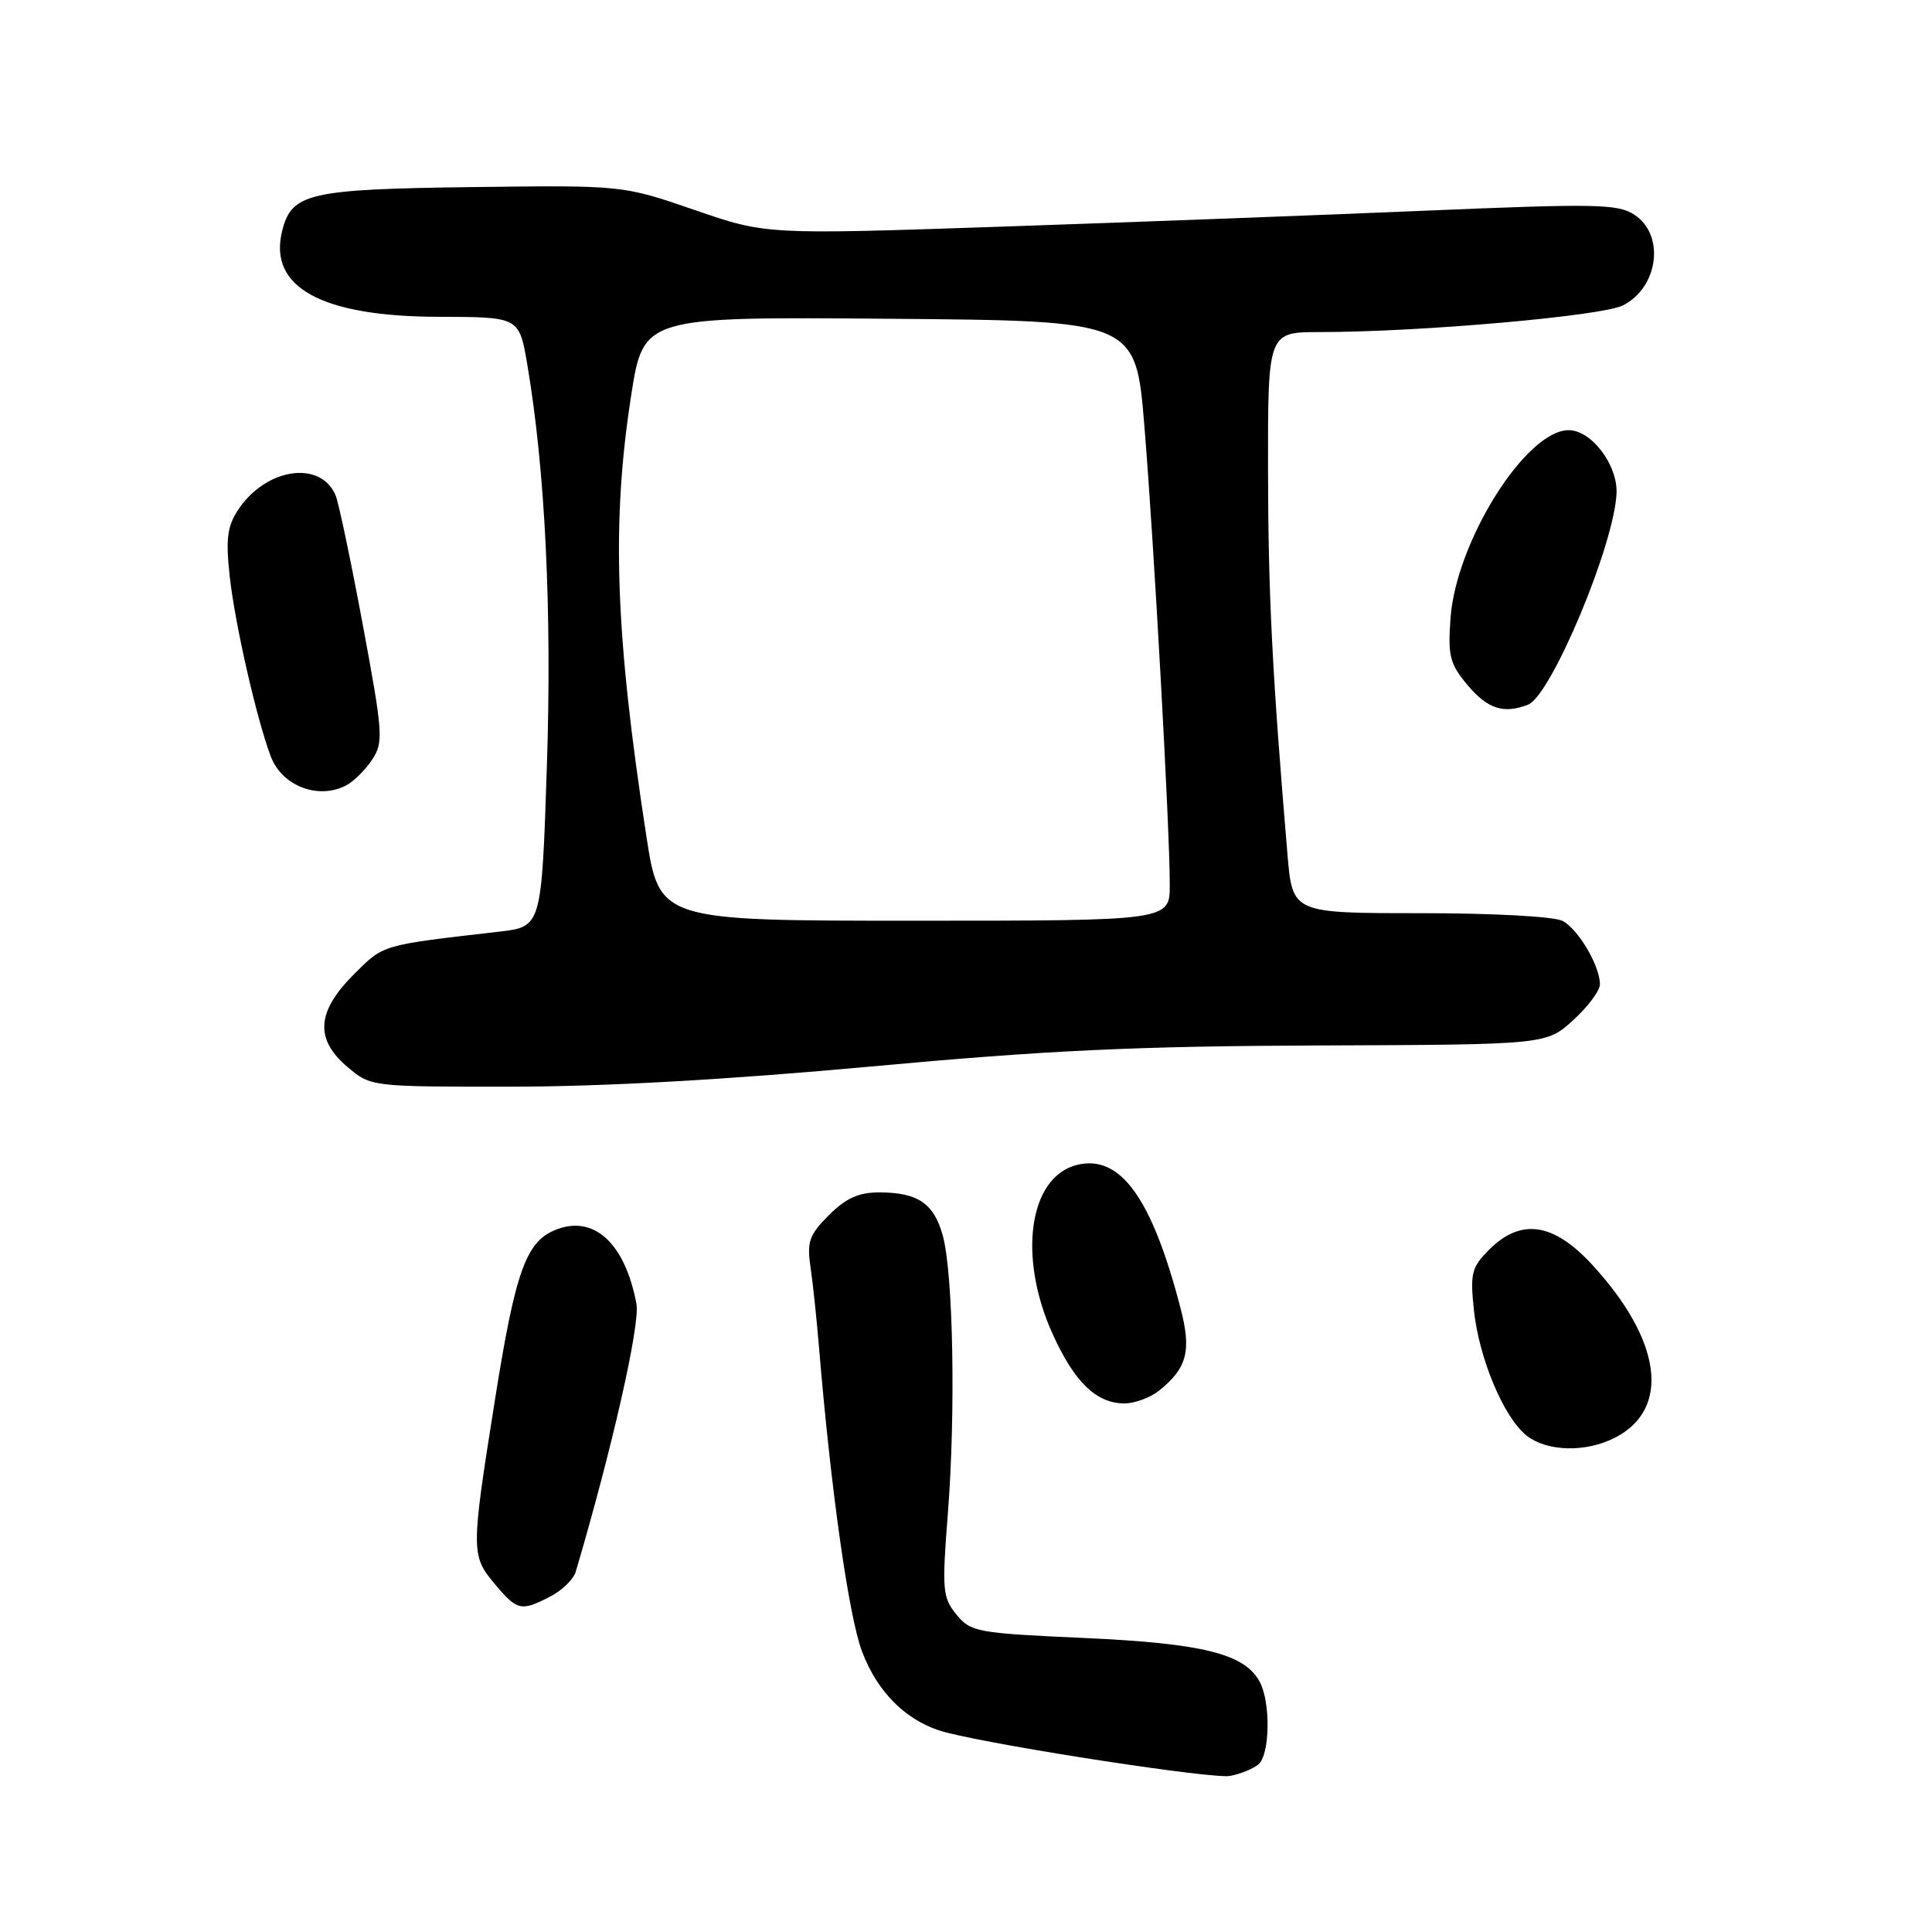 <?xml version="1.0" encoding="UTF-8" standalone="no"?>
<!DOCTYPE svg PUBLIC "-//W3C//DTD SVG 1.1//EN" "http://www.w3.org/Graphics/SVG/1.1/DTD/svg11.dtd" >
<svg xmlns="http://www.w3.org/2000/svg" xmlns:xlink="http://www.w3.org/1999/xlink" version="1.1" viewBox="0 0 256 256">
 <g >
 <path fill="currentColor"
d=" M 166.74 233.80 C 168.28 232.52 168.39 225.61 166.92 222.85 C 164.93 219.13 159.38 217.75 143.61 217.04 C 129.43 216.40 128.62 216.25 126.73 213.93 C 124.89 211.68 124.80 210.71 125.60 200.50 C 126.64 187.15 126.31 168.88 124.94 163.78 C 123.78 159.47 121.63 158.00 116.49 158.00 C 113.77 158.00 112.08 158.77 109.84 161.01 C 107.25 163.59 106.91 164.55 107.38 167.76 C 107.69 169.82 108.20 174.65 108.52 178.50 C 110.10 197.44 112.44 214.02 114.20 218.76 C 116.29 224.40 120.37 228.31 125.49 229.59 C 133.36 231.56 160.79 235.75 162.99 235.32 C 164.37 235.06 166.05 234.37 166.74 233.80 Z  M 72.92 211.54 C 74.48 210.74 75.98 209.27 76.28 208.29 C 81.10 191.99 84.85 175.47 84.33 172.74 C 82.82 164.78 78.76 161.00 73.77 162.90 C 69.70 164.44 68.30 168.33 65.54 185.76 C 62.40 205.53 62.40 206.14 65.59 209.92 C 68.54 213.43 69.05 213.55 72.92 211.54 Z  M 214.02 190.49 C 221.41 186.67 220.20 177.60 210.95 167.56 C 205.83 162.01 201.53 161.38 197.32 165.59 C 195.00 167.91 194.79 168.72 195.29 173.51 C 195.95 179.96 199.27 187.86 202.29 190.23 C 205.03 192.37 210.16 192.48 214.02 190.49 Z  M 153.63 184.23 C 157.30 181.26 157.89 178.99 156.44 173.39 C 152.64 158.73 148.44 152.92 142.69 154.36 C 136.33 155.96 134.83 166.55 139.51 176.83 C 142.39 183.17 145.29 185.96 149.00 185.96 C 150.38 185.96 152.46 185.18 153.63 184.23 Z  M 115.50 141.31 C 138.71 139.17 150.53 138.62 174.69 138.53 C 204.89 138.42 204.89 138.42 208.44 135.19 C 210.40 133.41 212.00 131.27 212.00 130.43 C 212.00 127.99 209.15 123.15 207.06 122.03 C 205.95 121.44 197.90 121.00 188.19 121.00 C 171.26 121.00 171.26 121.00 170.60 113.25 C 168.58 89.35 168.04 78.71 168.02 62.25 C 168.00 44.00 168.00 44.00 174.92 44.00 C 188.20 44.00 212.34 41.87 215.07 40.46 C 219.78 38.03 220.64 31.12 216.56 28.45 C 214.38 27.02 211.47 26.96 188.81 27.92 C 174.89 28.51 149.55 29.46 132.50 30.04 C 101.50 31.09 101.50 31.09 92.00 27.81 C 82.50 24.54 82.50 24.54 62.54 24.79 C 40.89 25.07 38.64 25.59 37.39 30.59 C 35.51 38.06 42.59 41.95 58.15 41.98 C 68.79 42.00 68.79 42.00 69.86 48.25 C 72.24 62.23 73.15 80.86 72.46 101.65 C 71.76 122.80 71.76 122.80 66.13 123.45 C 50.37 125.27 50.88 125.12 46.85 129.15 C 41.93 134.07 41.70 137.73 46.08 141.41 C 49.15 144.00 49.19 144.00 67.83 143.99 C 80.08 143.98 96.48 143.06 115.50 141.31 Z  M 45.92 104.04 C 46.91 103.51 48.44 101.98 49.33 100.63 C 50.83 98.33 50.74 97.14 48.08 82.83 C 46.51 74.40 44.89 66.68 44.48 65.67 C 42.52 60.91 35.20 61.99 31.53 67.59 C 30.11 69.76 29.90 71.44 30.44 76.39 C 31.14 82.74 34.05 95.47 35.90 100.28 C 37.41 104.19 42.25 106.01 45.92 104.04 Z  M 202.46 93.38 C 205.53 92.20 213.95 72.08 214.20 65.33 C 214.34 61.57 210.86 57.00 207.86 57.00 C 202.20 57.00 192.94 71.74 192.20 81.91 C 191.84 86.95 192.10 87.96 194.48 90.80 C 197.13 93.94 199.23 94.62 202.46 93.38 Z  M 85.64 110.75 C 81.51 83.97 81.01 69.25 83.63 52.42 C 85.26 41.97 85.26 41.97 117.88 42.24 C 150.50 42.50 150.50 42.50 151.64 56.50 C 152.92 72.11 155.01 109.91 155.00 117.25 C 155.00 122.00 155.00 122.00 121.18 122.00 C 87.37 122.00 87.37 122.00 85.64 110.75 Z "/>
</g>
</svg>